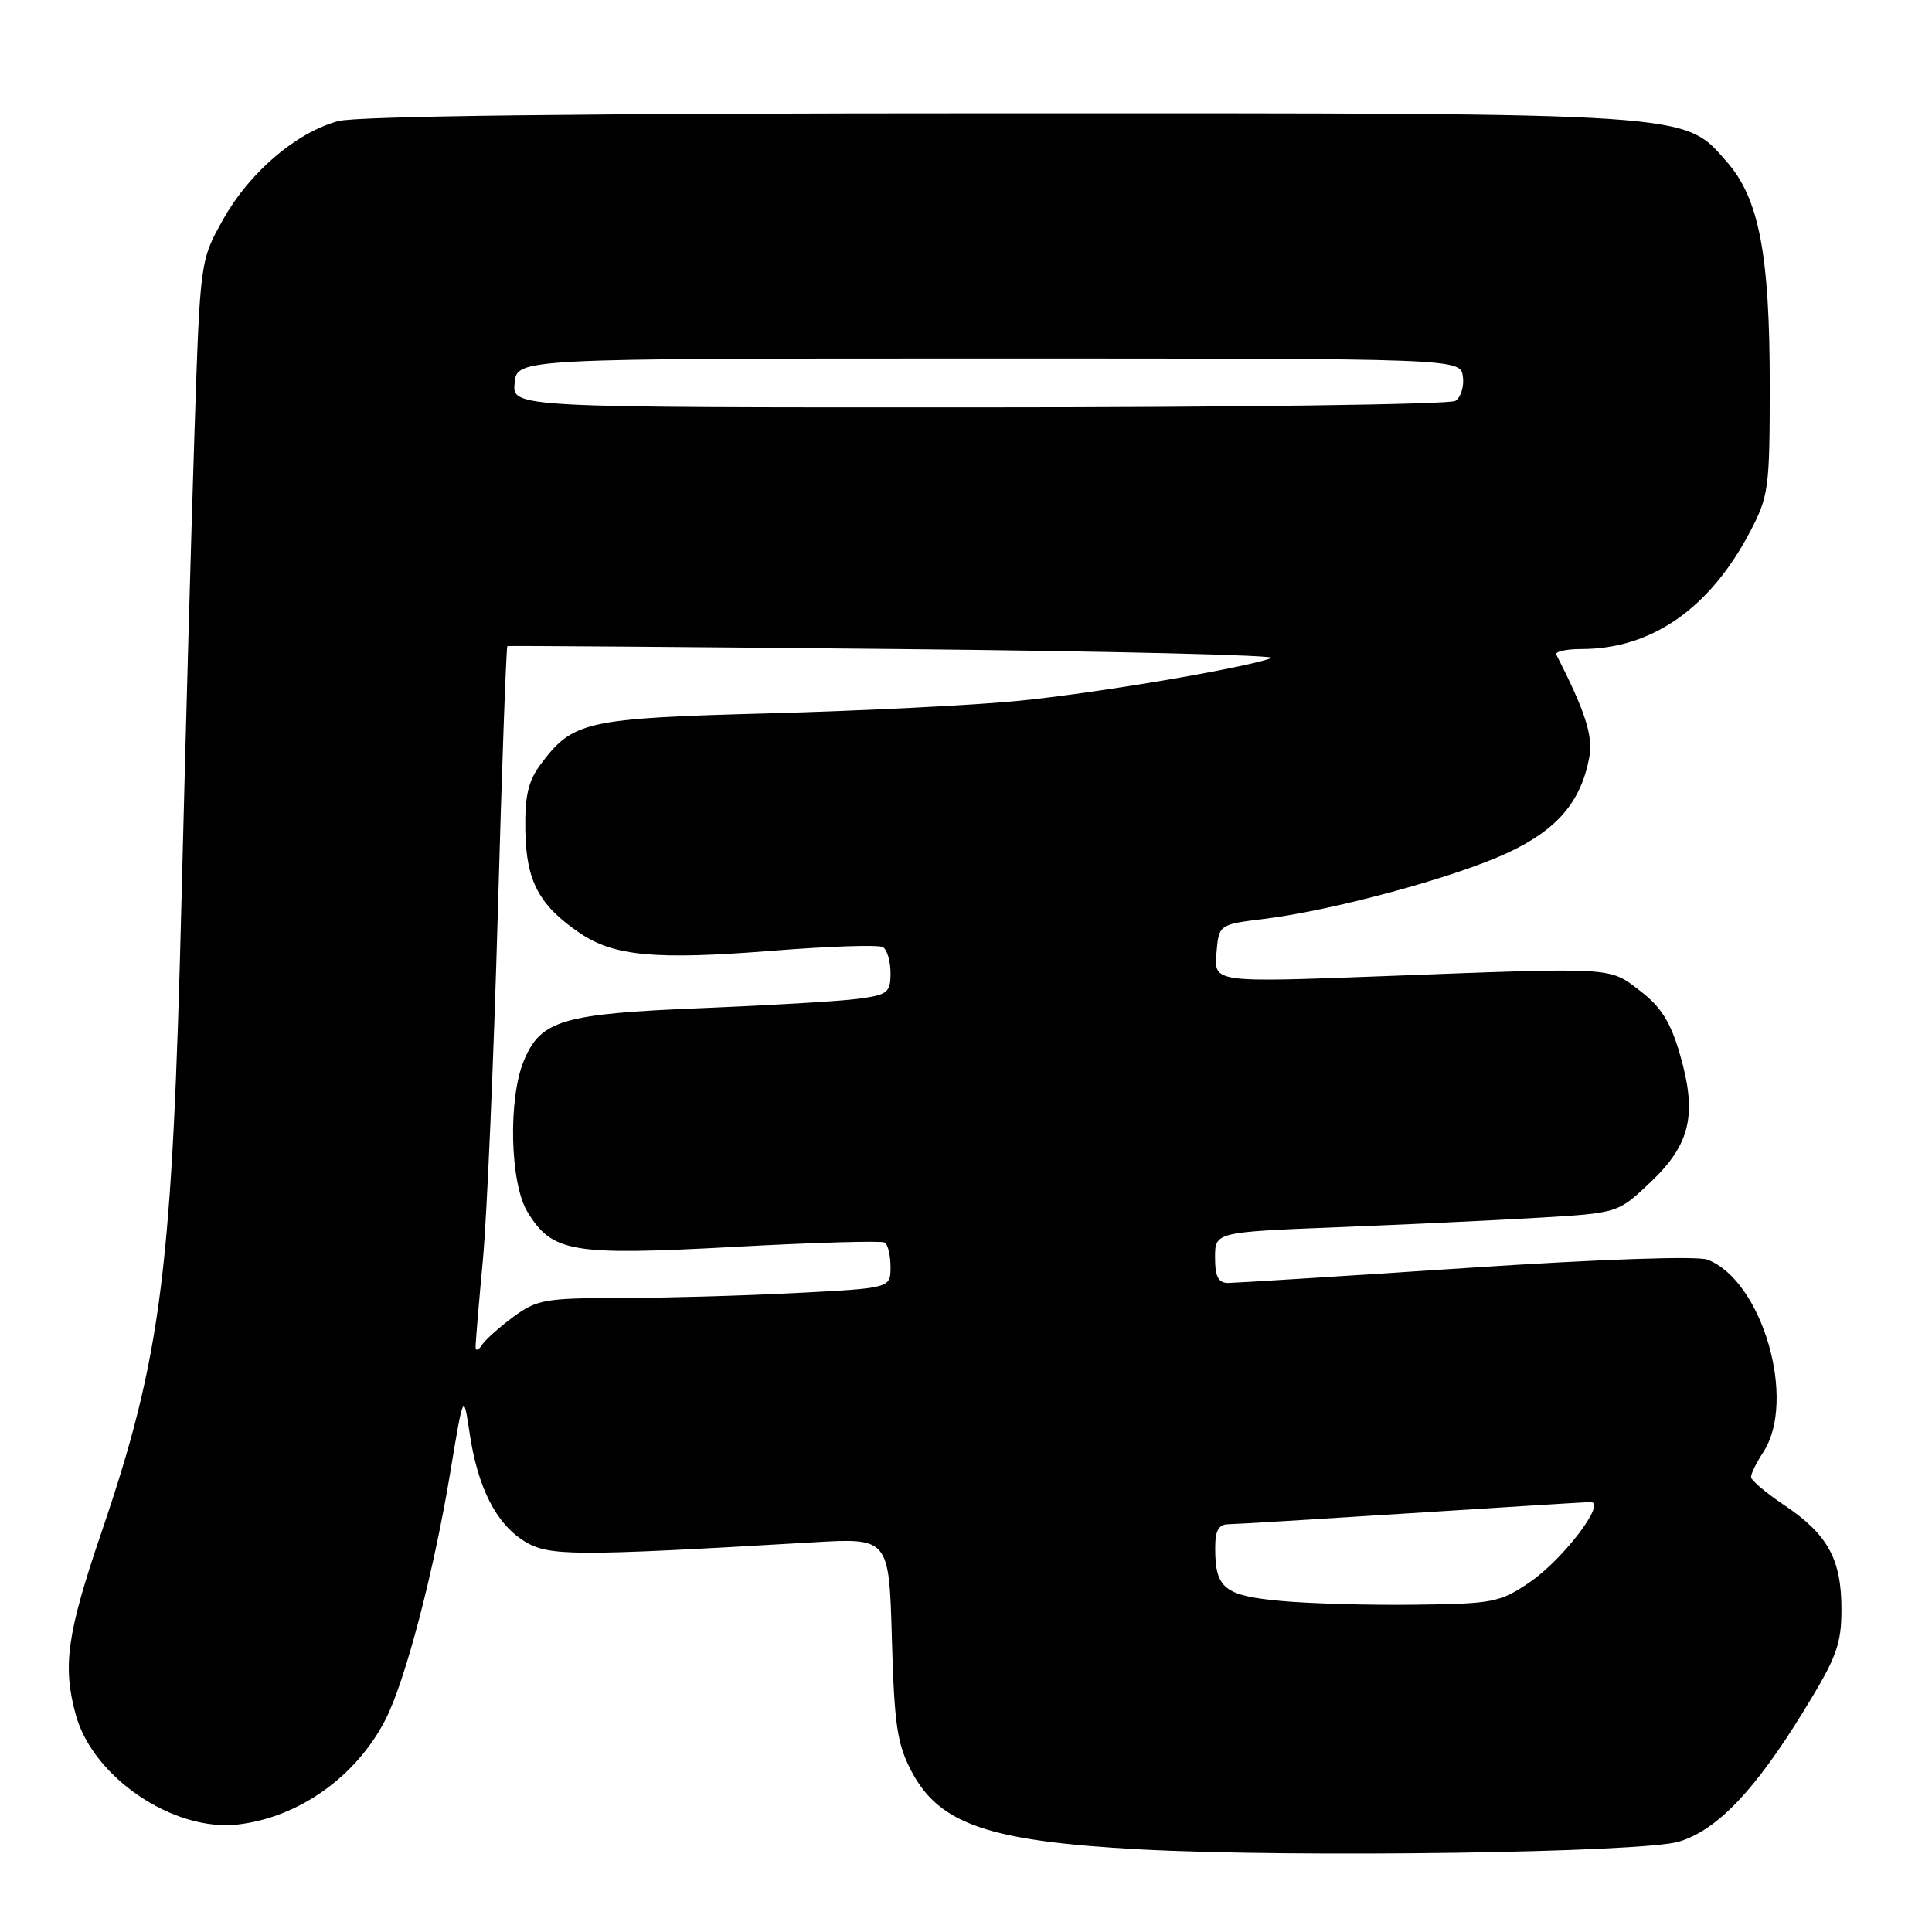 <?xml version="1.0" encoding="UTF-8" standalone="no"?>
<!DOCTYPE svg PUBLIC "-//W3C//DTD SVG 1.1//EN" "http://www.w3.org/Graphics/SVG/1.1/DTD/svg11.dtd" >
<svg xmlns="http://www.w3.org/2000/svg" xmlns:xlink="http://www.w3.org/1999/xlink" version="1.1" viewBox="0 0 256 256">
 <g >
 <path fill="currentColor"
d=" M 222.50 244.02 C 227.56 242.45 232.49 237.29 238.93 226.83 C 243.38 219.60 244.00 217.92 244.00 213.20 C 244.00 206.59 242.19 203.31 236.41 199.43 C 234.01 197.82 232.03 196.15 232.02 195.71 C 232.01 195.28 232.74 193.80 233.64 192.42 C 238.13 185.58 233.52 169.69 226.25 166.91 C 224.91 166.40 212.04 166.84 194.25 168.02 C 177.89 169.10 163.71 169.99 162.75 170.00 C 161.43 170.00 161.00 169.17 161.00 166.63 C 161.00 163.26 161.00 163.26 177.25 162.61 C 186.19 162.26 198.20 161.69 203.95 161.35 C 214.40 160.73 214.40 160.73 218.73 156.62 C 224.01 151.60 224.91 147.65 222.59 139.67 C 221.36 135.43 220.09 133.41 217.34 131.31 C 213.14 128.10 214.34 128.17 183.18 129.35 C 160.87 130.19 160.87 130.19 161.18 126.34 C 161.50 122.50 161.50 122.50 167.50 121.76 C 176.62 120.64 192.76 116.27 199.73 113.02 C 206.32 109.96 209.47 106.28 210.59 100.35 C 211.12 97.55 210.05 94.23 206.22 86.75 C 206.01 86.34 207.51 86.00 209.55 86.00 C 218.80 86.00 226.50 80.67 231.84 70.55 C 234.37 65.75 234.50 64.77 234.50 51.00 C 234.50 33.70 233.08 26.30 228.82 21.45 C 223.04 14.86 225.10 15.00 132.07 15.01 C 77.59 15.01 47.20 15.37 44.78 16.05 C 39.21 17.59 33.09 22.82 29.61 29.00 C 26.52 34.50 26.52 34.50 25.78 57.00 C 25.37 69.38 24.60 97.05 24.07 118.50 C 22.84 168.41 21.43 179.62 13.40 203.17 C 8.86 216.52 8.26 220.81 10.06 227.28 C 12.36 235.54 22.97 242.71 31.48 241.76 C 39.58 240.84 47.22 235.41 51.10 227.81 C 53.70 222.70 57.44 208.47 59.63 195.29 C 61.42 184.50 61.42 184.50 62.22 189.87 C 63.29 197.05 65.69 201.83 69.42 204.18 C 72.67 206.22 75.72 206.24 107.65 204.37 C 117.80 203.77 117.80 203.77 118.18 217.14 C 118.50 228.57 118.88 231.11 120.79 234.73 C 124.48 241.73 131.04 243.97 151.00 245.05 C 171.64 246.16 217.75 245.49 222.50 244.02 Z  M 169.71 212.13 C 162.25 211.44 161.04 210.48 161.02 205.25 C 161.00 202.83 161.44 201.99 162.75 201.97 C 163.71 201.96 174.62 201.29 187.00 200.50 C 199.38 199.71 210.07 199.04 210.76 199.03 C 212.95 198.98 207.11 206.65 202.67 209.67 C 198.76 212.32 197.82 212.51 187.50 212.63 C 181.45 212.71 173.45 212.48 169.71 212.13 Z  M 63.02 178.50 C 63.01 177.95 63.44 172.78 63.98 167.00 C 64.52 161.22 65.41 140.57 65.96 121.11 C 66.50 101.64 67.08 85.67 67.23 85.61 C 67.38 85.55 90.67 85.72 119.00 86.00 C 147.32 86.28 169.60 86.82 168.50 87.20 C 164.56 88.58 145.31 91.84 135.00 92.86 C 129.22 93.44 114.38 94.18 102.00 94.52 C 77.53 95.18 75.91 95.54 71.60 101.33 C 69.97 103.53 69.53 105.50 69.61 110.16 C 69.74 116.79 71.44 119.97 76.82 123.63 C 81.33 126.70 86.86 127.21 102.33 125.98 C 109.85 125.38 116.45 125.16 117.00 125.50 C 117.55 125.84 118.00 127.39 118.00 128.95 C 118.00 131.52 117.61 131.82 113.75 132.34 C 111.41 132.66 102.08 133.21 93.00 133.58 C 74.52 134.33 71.66 135.17 69.42 140.53 C 67.31 145.58 67.57 156.79 69.89 160.58 C 73.17 165.96 75.71 166.39 97.26 165.22 C 107.82 164.64 116.81 164.38 117.23 164.64 C 117.66 164.90 118.00 166.37 118.00 167.90 C 118.00 170.69 118.00 170.69 105.25 171.34 C 98.24 171.70 87.75 171.99 81.94 172.00 C 72.26 172.00 71.11 172.21 68.01 174.50 C 66.15 175.87 64.27 177.56 63.83 178.25 C 63.39 178.94 63.02 179.05 63.02 178.50 Z  M 68.19 50.75 C 68.50 47.50 68.50 47.50 131.00 47.50 C 193.50 47.50 193.50 47.50 193.84 49.89 C 194.02 51.20 193.57 52.66 192.84 53.12 C 192.10 53.59 163.68 53.98 129.69 53.98 C 67.87 54.00 67.87 54.00 68.19 50.75 Z "/>
</g>
</svg>